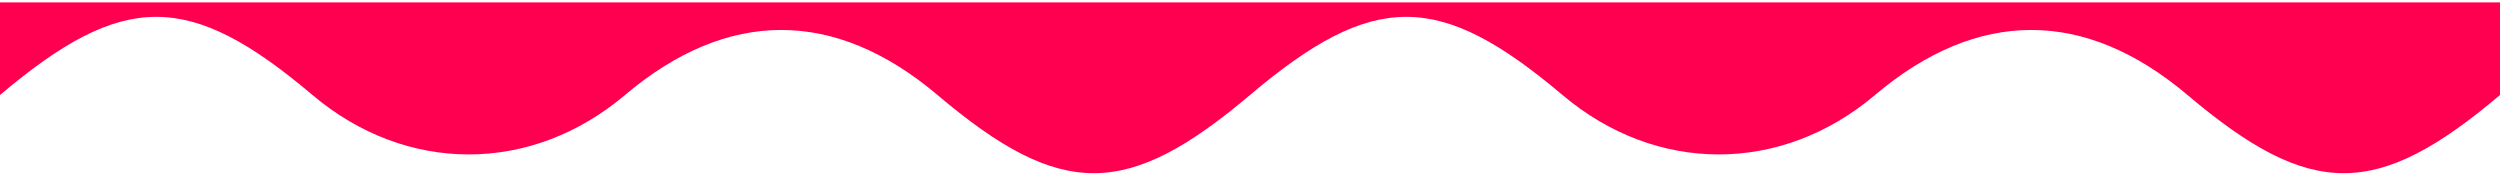 <svg xmlns="http://www.w3.org/2000/svg" width="4096" height="300" viewBox="0 0 4096 300"><path d="M0 155.667c202.048-170.752 309.952-170.752 512 0 153.6 129.806 358.4 129.806 512 0 168.14-142.096 343.86-142.096 512 0 202.053 170.752 309.947 170.752 512 0 202.048-170.752 309.952-170.752 512 0 153.6 129.806 358.4 129.806 512 0 168.14-142.096 343.86-142.096 512 0 202.053 170.752 309.947 170.752 512 0V3.942H0v151.725z" fill="#FF0050"/></svg>